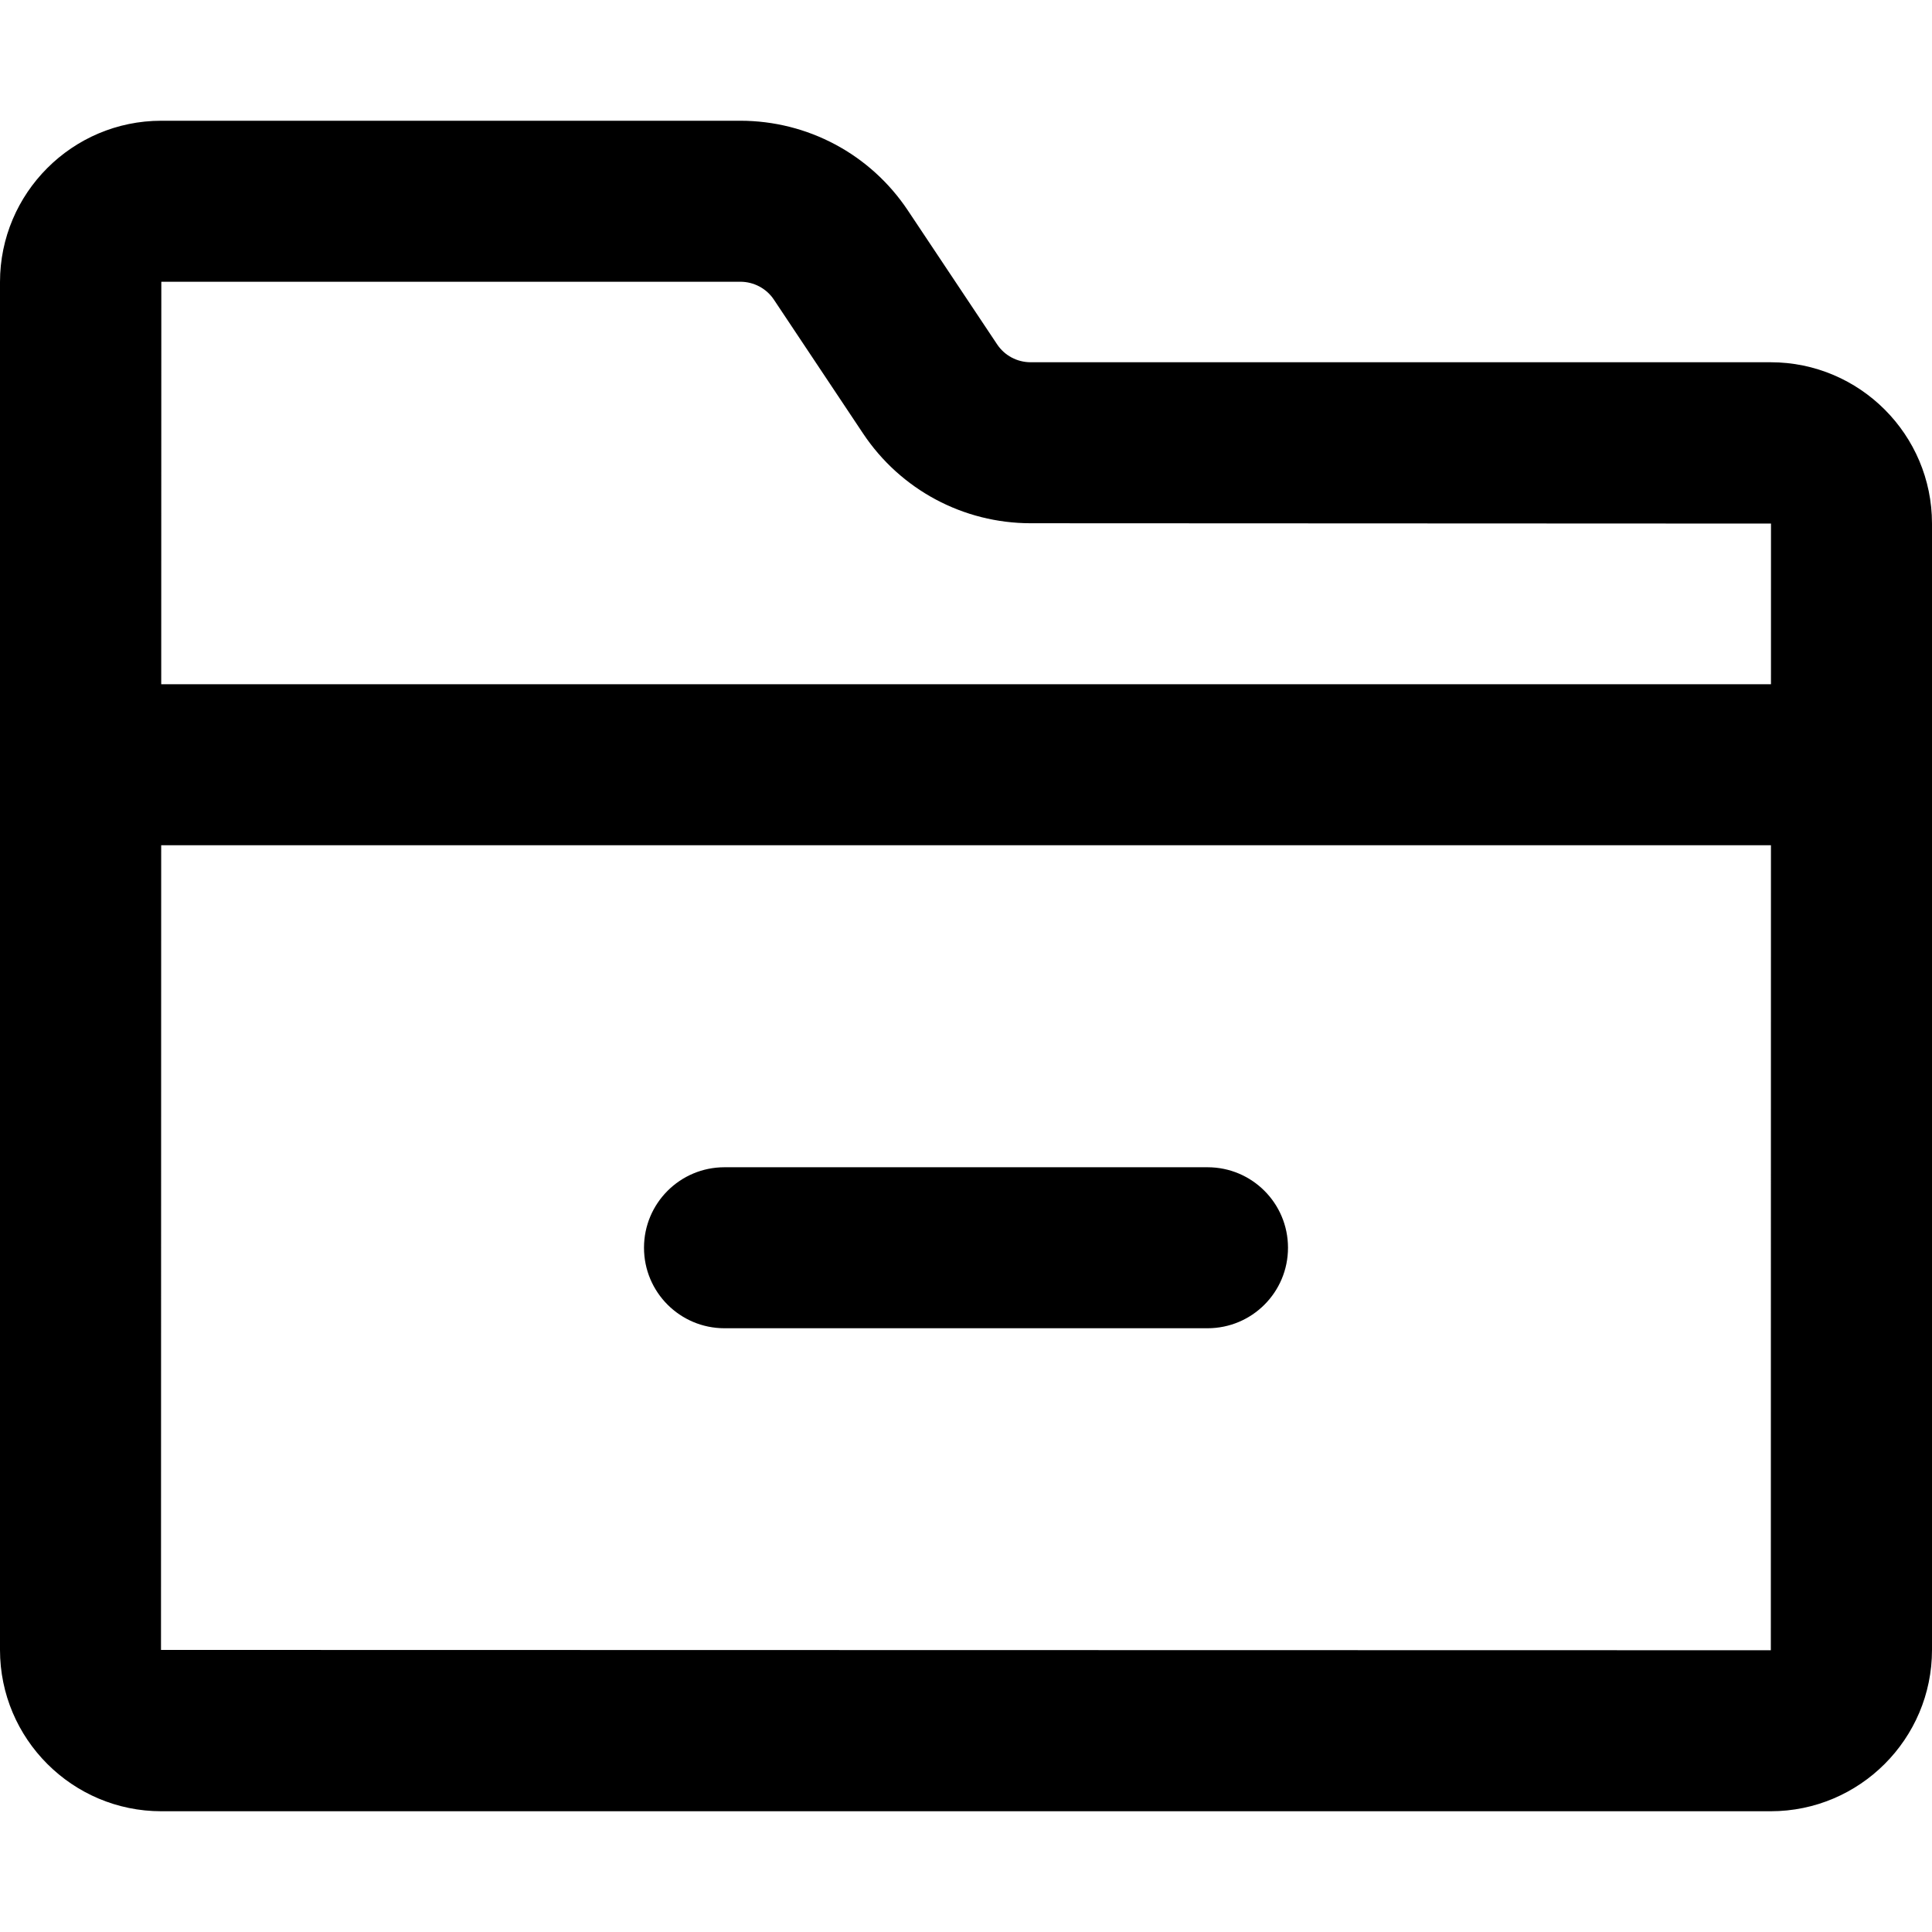 <?xml version="1.0" encoding="utf-8"?>
<!-- Generator: Adobe Illustrator 15.1.0, SVG Export Plug-In . SVG Version: 6.00 Build 0)  -->
<!DOCTYPE svg PUBLIC "-//W3C//DTD SVG 1.1//EN" "http://www.w3.org/Graphics/SVG/1.1/DTD/svg11.dtd">
<svg version="1.1" id="Layer_1" xmlns="http://www.w3.org/2000/svg" xmlns:xlink="http://www.w3.org/1999/xlink" x="0px" y="0px"
	 width="320px" height="320px" viewBox="227 -6.666 320 320" enable-background="new 227 -6.666 320 320" xml:space="preserve">
<g>
	<path d="M520.28,293.334H253.72c-14.733,0-26.72-11.987-26.72-26.721V40.053c0-14.733,11.987-26.72,26.72-26.72h95.893
		c11.173,0,21.547,5.546,27.747,14.84l14.787,22.187c1.24,1.867,3.32,2.974,5.573,2.974H520.28c14.733,0,26.72,11.986,26.72,26.72
		v186.56C547,281.347,535.014,293.334,520.28,293.334L520.28,293.334z M253.72,40l-0.054,226.613l266.64,0.053l0.026-186.613
		L397.72,80c-11.173,0-21.56-5.56-27.76-14.854l-14.773-22.173c-1.24-1.867-3.333-2.973-5.573-2.973H253.72z M533.667,133.333
		H240.333c-7.36,0-13.333-5.974-13.333-13.333s5.973-13.333,13.333-13.333h293.333C541.04,106.667,547,112.64,547,120
		S541.04,133.333,533.667,133.333z M427,213.334h-80c-7.36,0-13.333-5.961-13.333-13.334c0-7.374,5.974-13.333,13.333-13.333h80
		c7.373,0,13.333,5.96,13.333,13.333C440.333,207.373,434.373,213.334,427,213.334z"/>
</g>
</svg>
